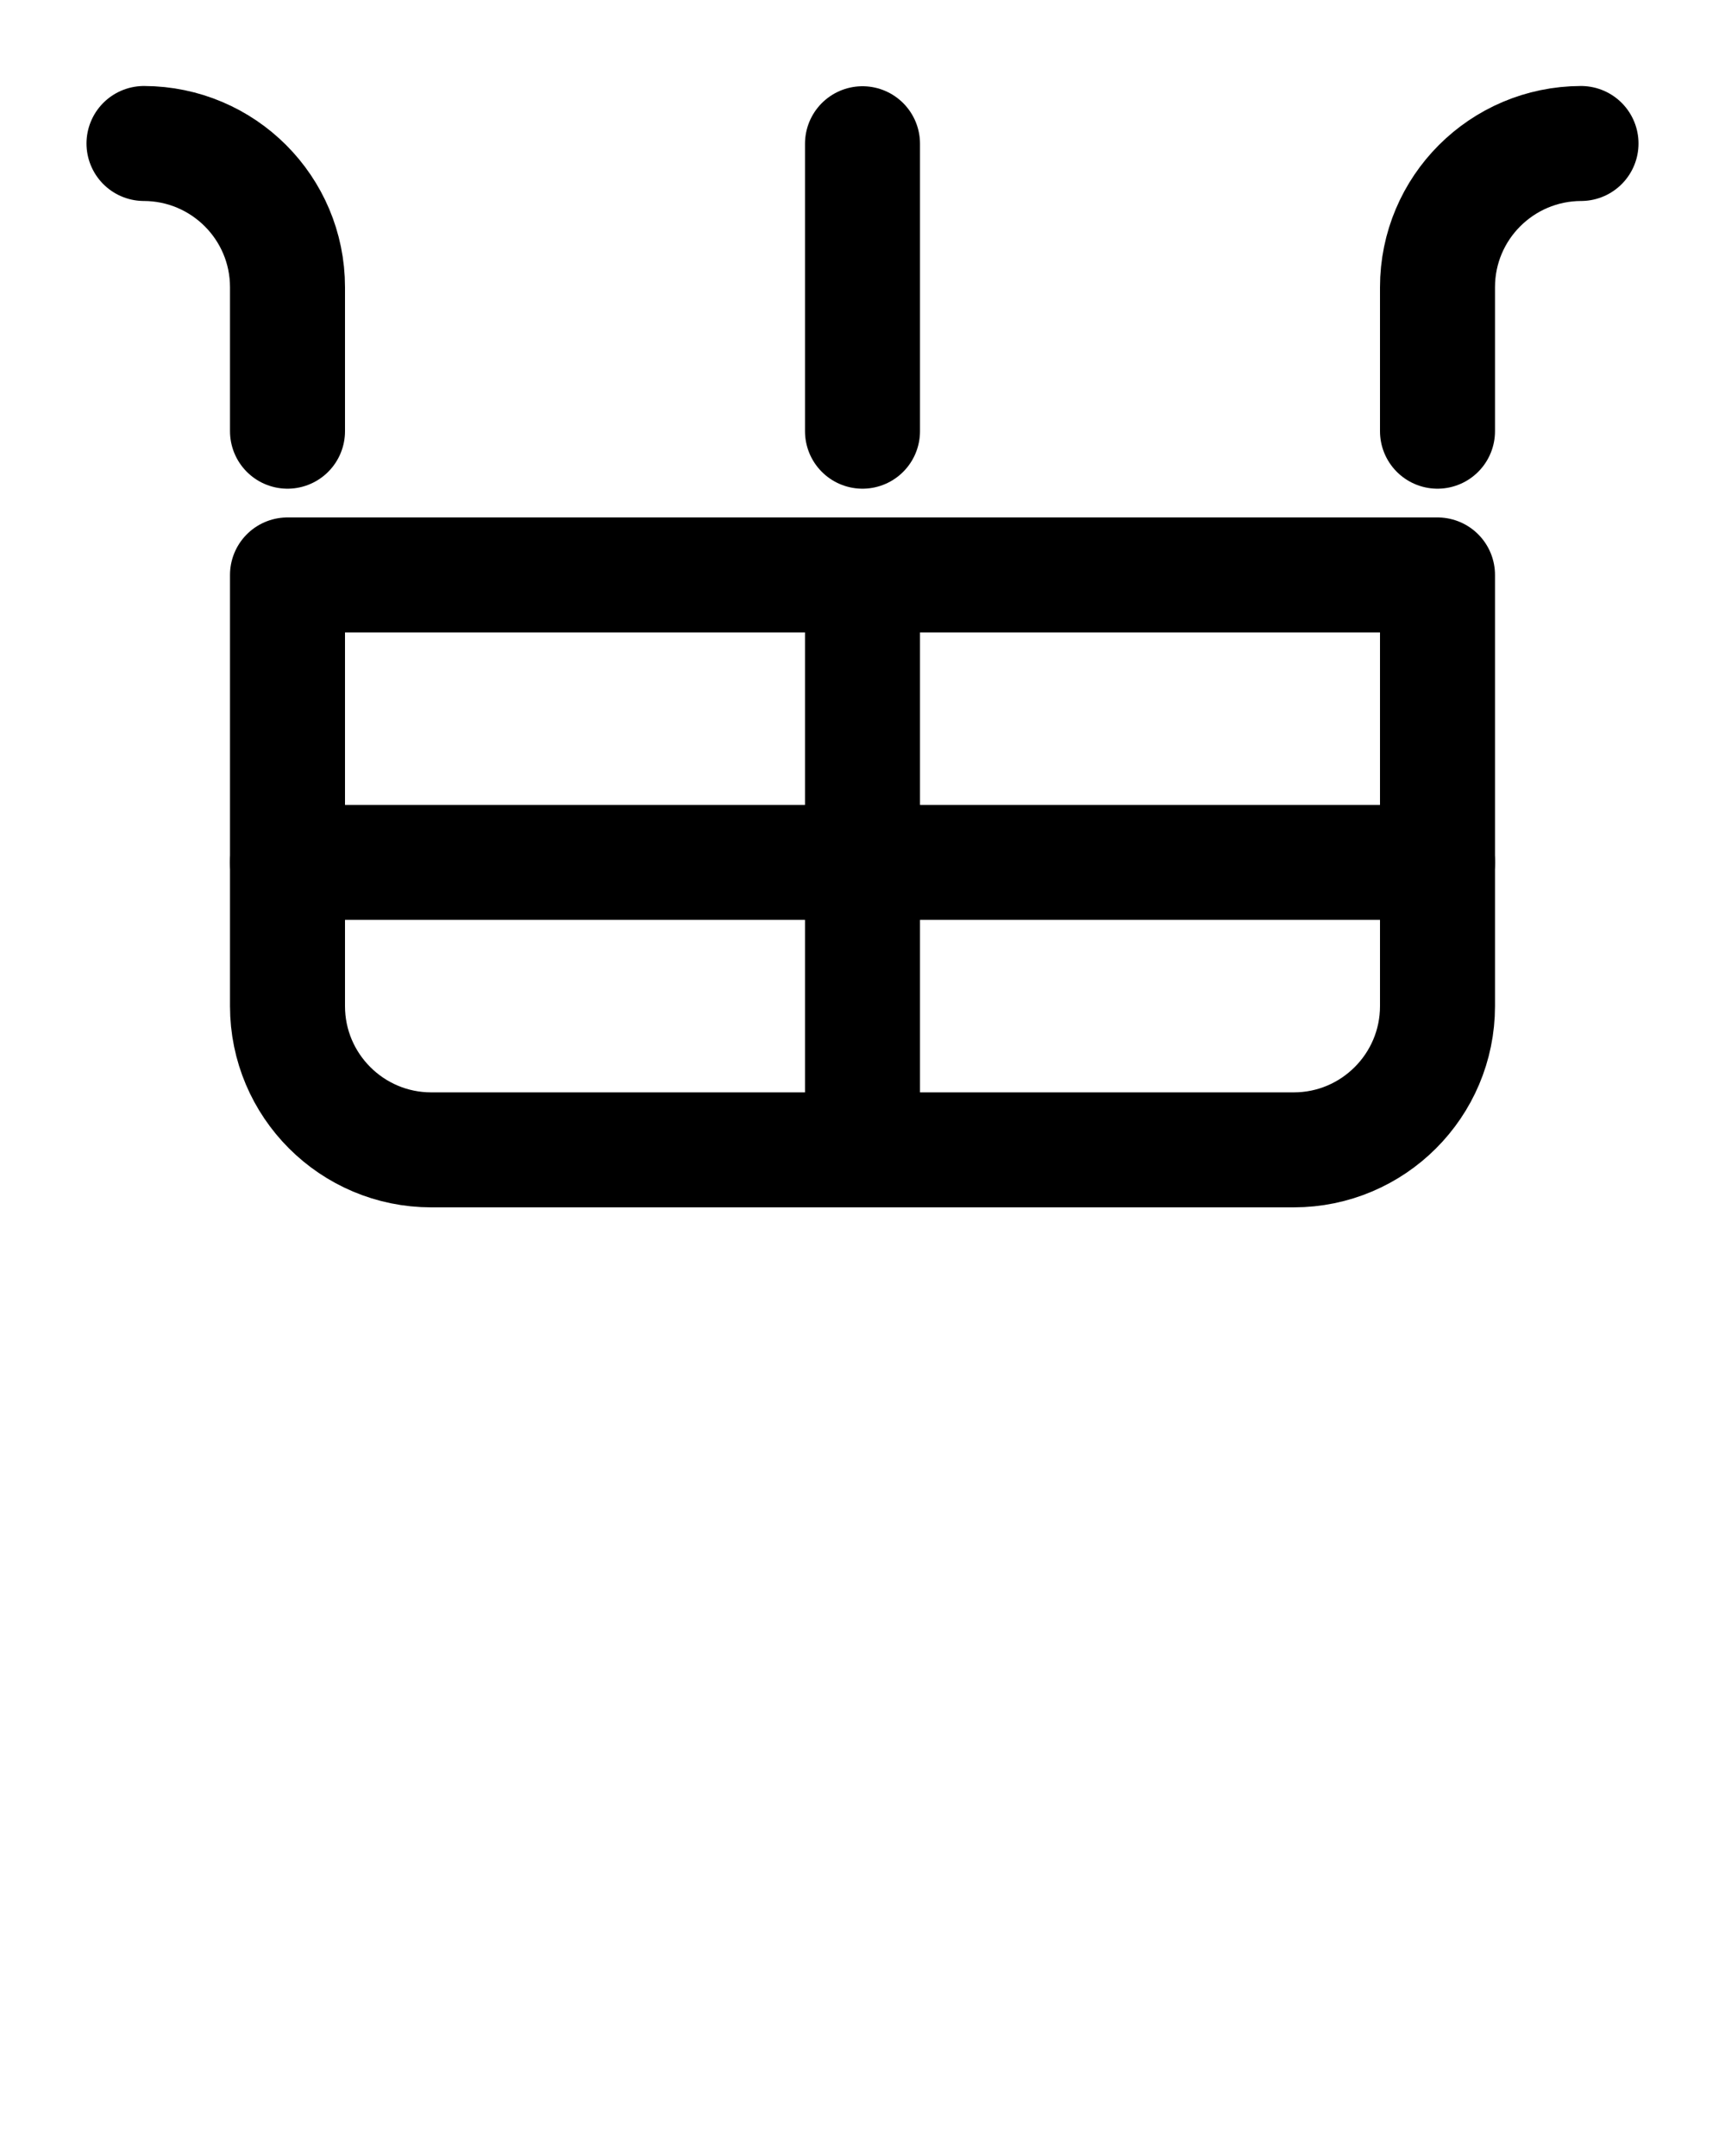 <?xml version="1.0" encoding="utf-8"?>
<!-- Generator: Adobe Illustrator 26.0.0, SVG Export Plug-In . SVG Version: 6.00 Build 0)  -->
<svg version="1.1" id="图层_1" xmlns="http://www.w3.org/2000/svg" xmlns:xlink="http://www.w3.org/1999/xlink" x="0px" y="0px"
	 viewBox="0 0 720 900" style="enable-background:new 0 0 720 900;" xml:space="preserve">
<style type="text/css">
	.st0{fill:none;stroke:#000000;stroke-width:48;stroke-linecap:round;stroke-linejoin:round;stroke-miterlimit:10;}
</style>
<path class="st0" d="M600,240v180c0,33.1-26.9,60-60,60H180c-33.1,0-60-26.9-60-60V240H600z"/>
<line class="st0" x1="120" y1="360" x2="600" y2="360"/>
<line class="st0" x1="360" y1="480" x2="360" y2="240"/>
<line class="st0" x1="360" y1="180" x2="360" y2="60"/>
<path class="st0" d="M600,180v-60.1c0-33.1,26.8-59.9,59.9-60"/>
<path class="st0" d="M120,180v-60.1c0-33.1-26.8-59.9-59.9-60"/>
</svg>
